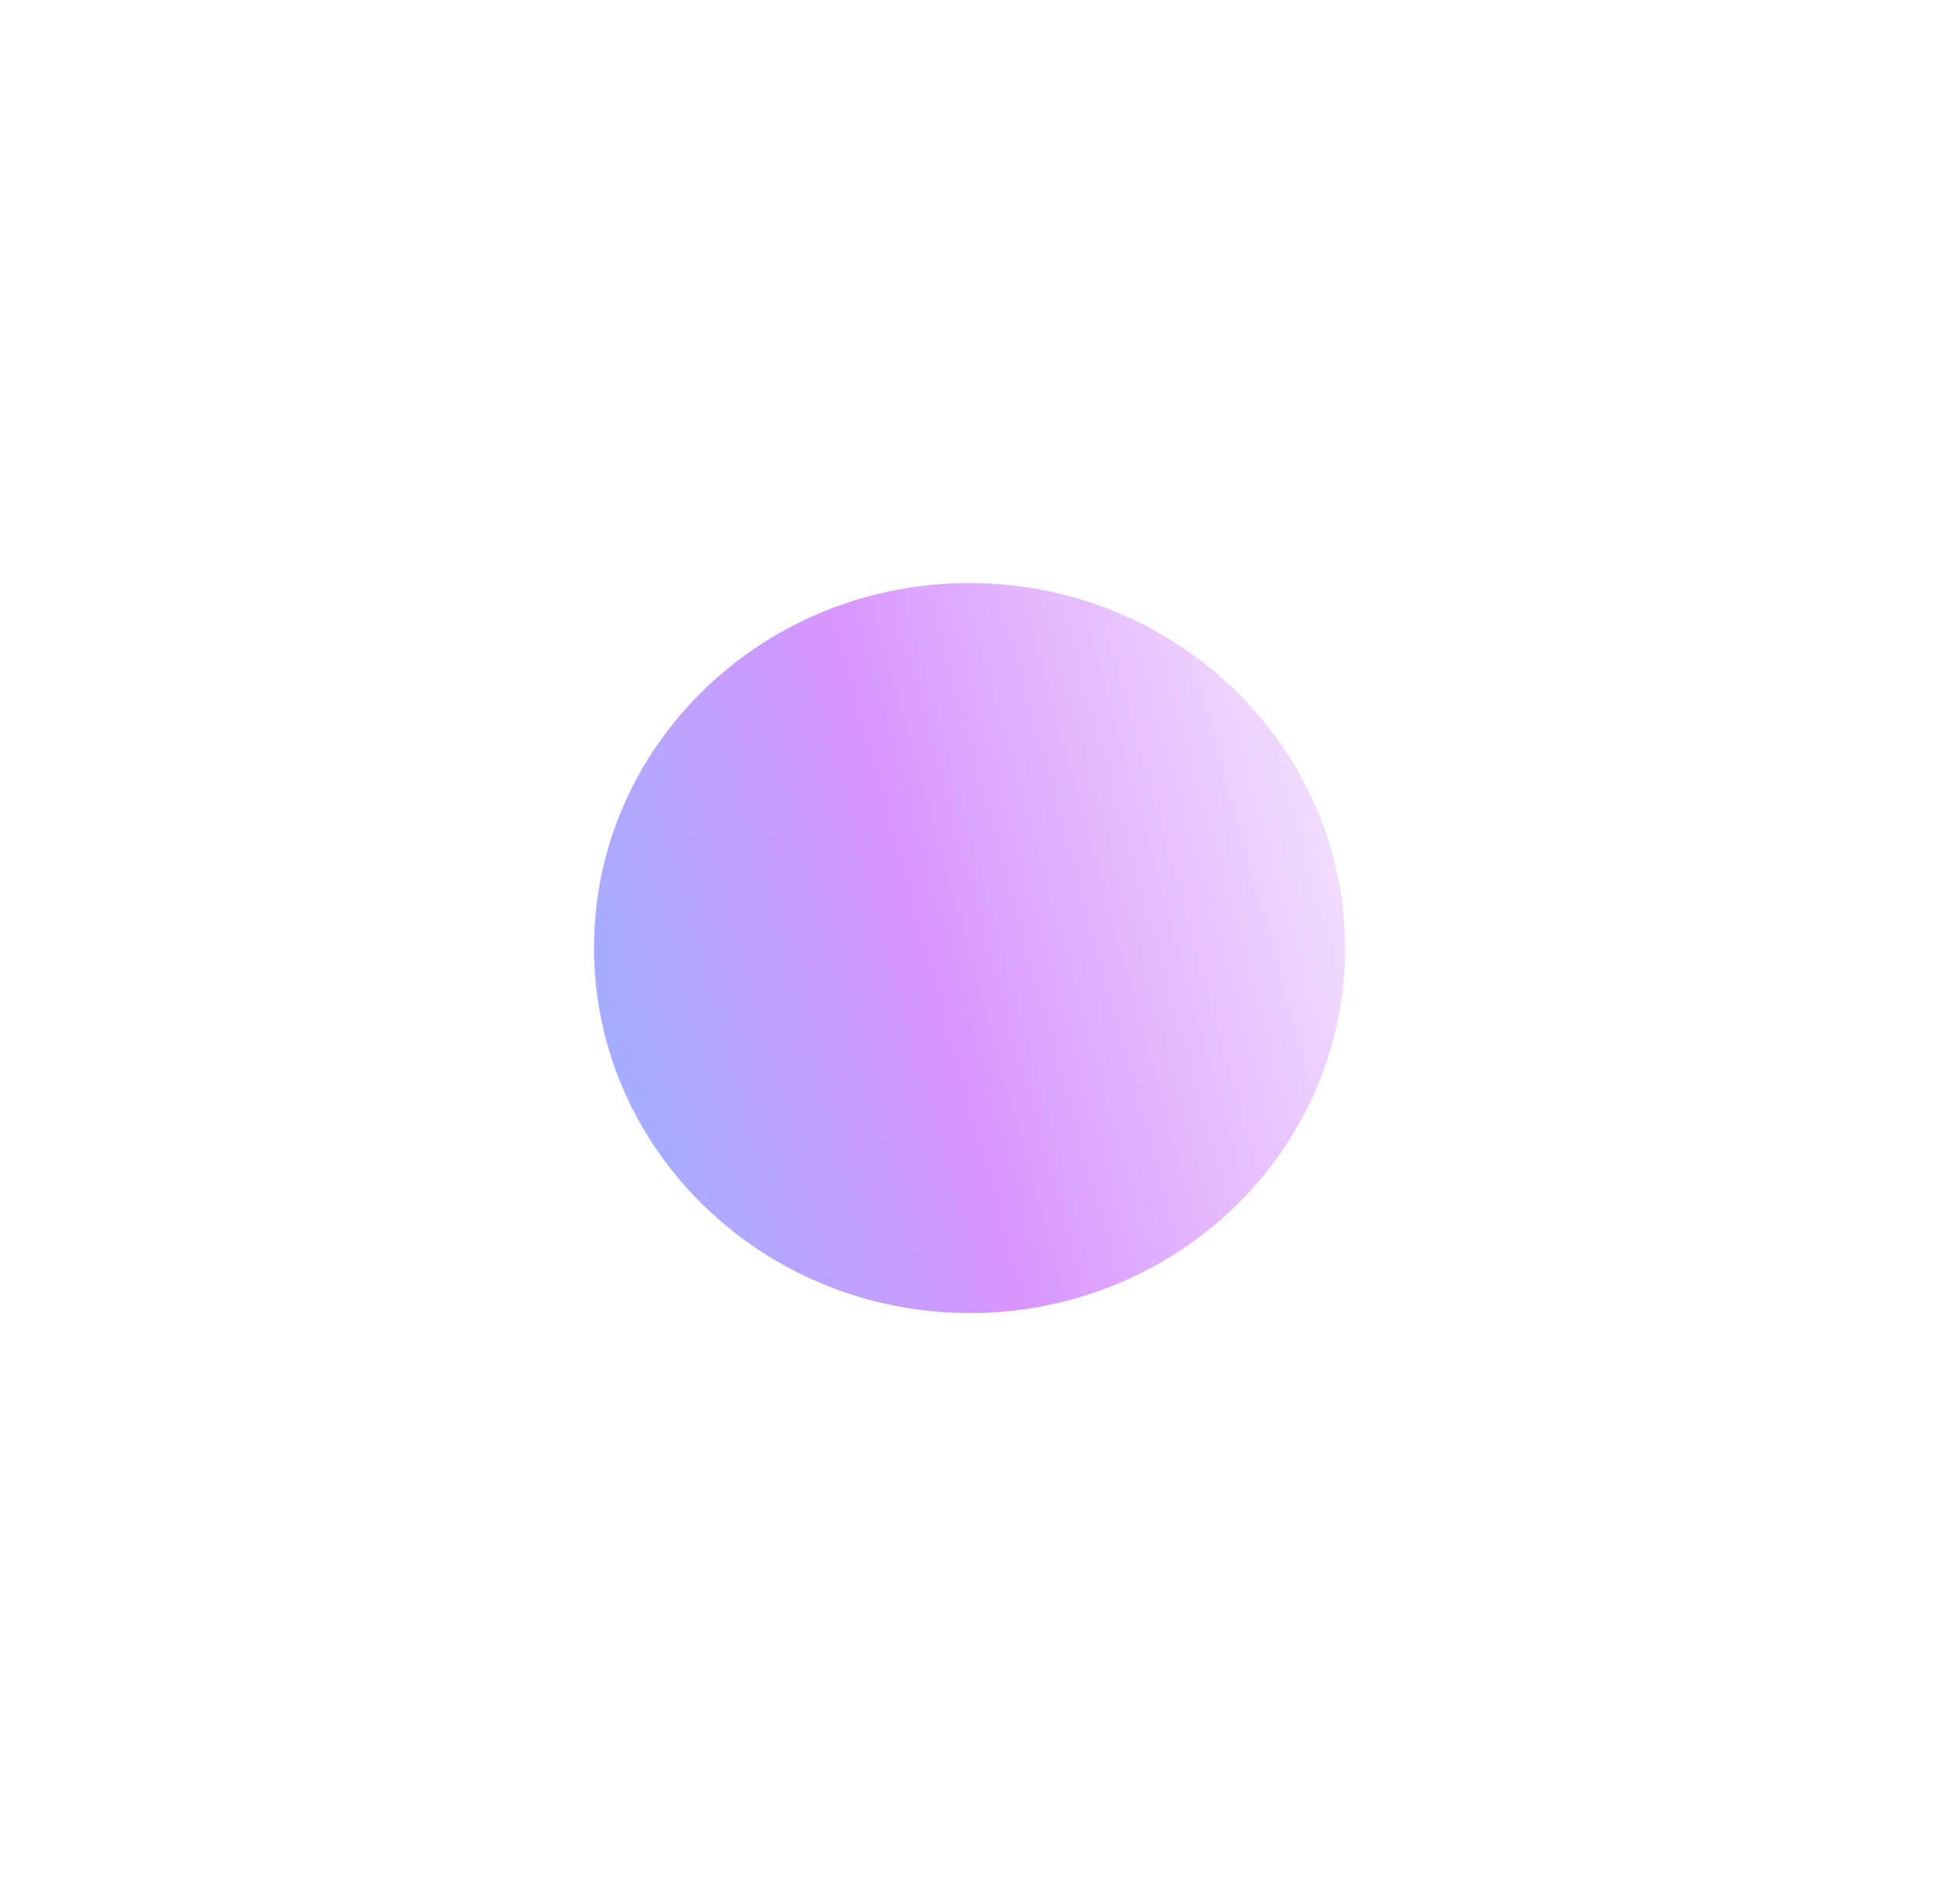 <svg width="164" height="161" viewBox="0 0 164 161" fill="none" xmlns="http://www.w3.org/2000/svg">
<g filter="url(#filter0_dd_1_2269)">
<path d="M82.058 111.018C99.592 110.984 113.763 97.14 113.71 80.096C113.657 63.052 99.4 49.262 81.867 49.297C64.333 49.331 50.161 63.175 50.215 80.219C50.267 97.263 64.524 111.052 82.058 111.018Z" fill="url(#paint0_linear_1_2269)"/>
<path d="M81.857 40.257C87.58 40.246 92.205 35.727 92.188 30.164C92.171 24.601 87.517 20.1 81.794 20.112C76.072 20.123 71.446 24.642 71.463 30.204C71.481 35.767 76.134 40.268 81.857 40.257Z" fill="white"/>
<path d="M82.124 140.124C87.847 140.113 92.472 135.594 92.455 130.031C92.438 124.468 87.784 119.968 82.061 119.979C76.339 119.99 71.713 124.509 71.73 130.072C71.748 135.635 76.401 140.135 82.124 140.124Z" fill="white"/>
<path d="M52.846 52.002C56.884 48.06 56.867 41.685 52.808 37.762C48.749 33.839 42.185 33.854 38.148 37.796C34.11 41.737 34.127 48.113 38.186 52.036C42.245 55.959 48.808 55.944 52.846 52.002Z" fill="white"/>
<path d="M125.775 122.463C129.813 118.521 129.796 112.146 125.737 108.223C121.678 104.3 115.115 104.315 111.077 108.257C107.039 112.198 107.056 118.574 111.115 122.497C115.174 126.42 121.738 126.404 125.775 122.463Z" fill="white"/>
<path d="M30.559 90.319C36.282 90.308 40.907 85.789 40.89 80.226C40.873 74.663 36.219 70.163 30.497 70.174C24.774 70.185 20.148 74.704 20.166 80.267C20.183 85.83 24.836 90.331 30.559 90.319Z" fill="white"/>
<path d="M133.432 90.093C139.155 90.082 143.781 85.563 143.763 80C143.746 74.437 139.093 69.936 133.37 69.948C127.647 69.959 123.022 74.478 123.039 80.04C123.056 85.603 127.709 90.104 133.432 90.093Z" fill="white"/>
<path d="M125.594 51.83C129.632 47.889 129.615 41.513 125.556 37.59C121.497 33.667 114.933 33.682 110.896 37.624C106.858 41.566 106.875 47.941 110.934 51.864C114.993 55.787 121.556 55.772 125.594 51.83Z" fill="white"/>
<path d="M53.03 122.721C57.068 118.779 57.05 112.404 52.992 108.481C48.933 104.558 42.369 104.573 38.331 108.515C34.293 112.456 34.31 118.832 38.369 122.754C42.428 126.677 48.992 126.662 53.03 122.721Z" fill="white"/>
</g>
<defs>
<filter id="filter0_dd_1_2269" x="0.166" y="0.112" width="163.598" height="160.012" filterUnits="userSpaceOnUse" color-interpolation-filters="sRGB">
<feFlood flood-opacity="0" result="BackgroundImageFix"/>
<feColorMatrix in="SourceAlpha" type="matrix" values="0 0 0 0 0 0 0 0 0 0 0 0 0 0 0 0 0 0 127 0" result="hardAlpha"/>
<feOffset/>
<feGaussianBlur stdDeviation="10"/>
<feComposite in2="hardAlpha" operator="out"/>
<feColorMatrix type="matrix" values="0 0 0 0 0.842 0 0 0 0 0.585 0 0 0 0 1 0 0 0 0.5 0"/>
<feBlend mode="normal" in2="BackgroundImageFix" result="effect1_dropShadow_1_2269"/>
<feColorMatrix in="SourceAlpha" type="matrix" values="0 0 0 0 0 0 0 0 0 0 0 0 0 0 0 0 0 0 127 0" result="hardAlpha"/>
<feOffset/>
<feGaussianBlur stdDeviation="2"/>
<feComposite in2="hardAlpha" operator="out"/>
<feColorMatrix type="matrix" values="0 0 0 0 0.842 0 0 0 0 0.585 0 0 0 0 1 0 0 0 1 0"/>
<feBlend mode="normal" in2="effect1_dropShadow_1_2269" result="effect2_dropShadow_1_2269"/>
<feBlend mode="normal" in="SourceGraphic" in2="effect2_dropShadow_1_2269" result="shape"/>
</filter>
<linearGradient id="paint0_linear_1_2269" x1="120.537" y1="30.956" x2="19.808" y2="58.937" gradientUnits="userSpaceOnUse">
<stop stop-color="white"/>
<stop offset="0.524" stop-color="#D795FF"/>
<stop offset="1" stop-color="#7BC2FE"/>
</linearGradient>
</defs>
</svg>
